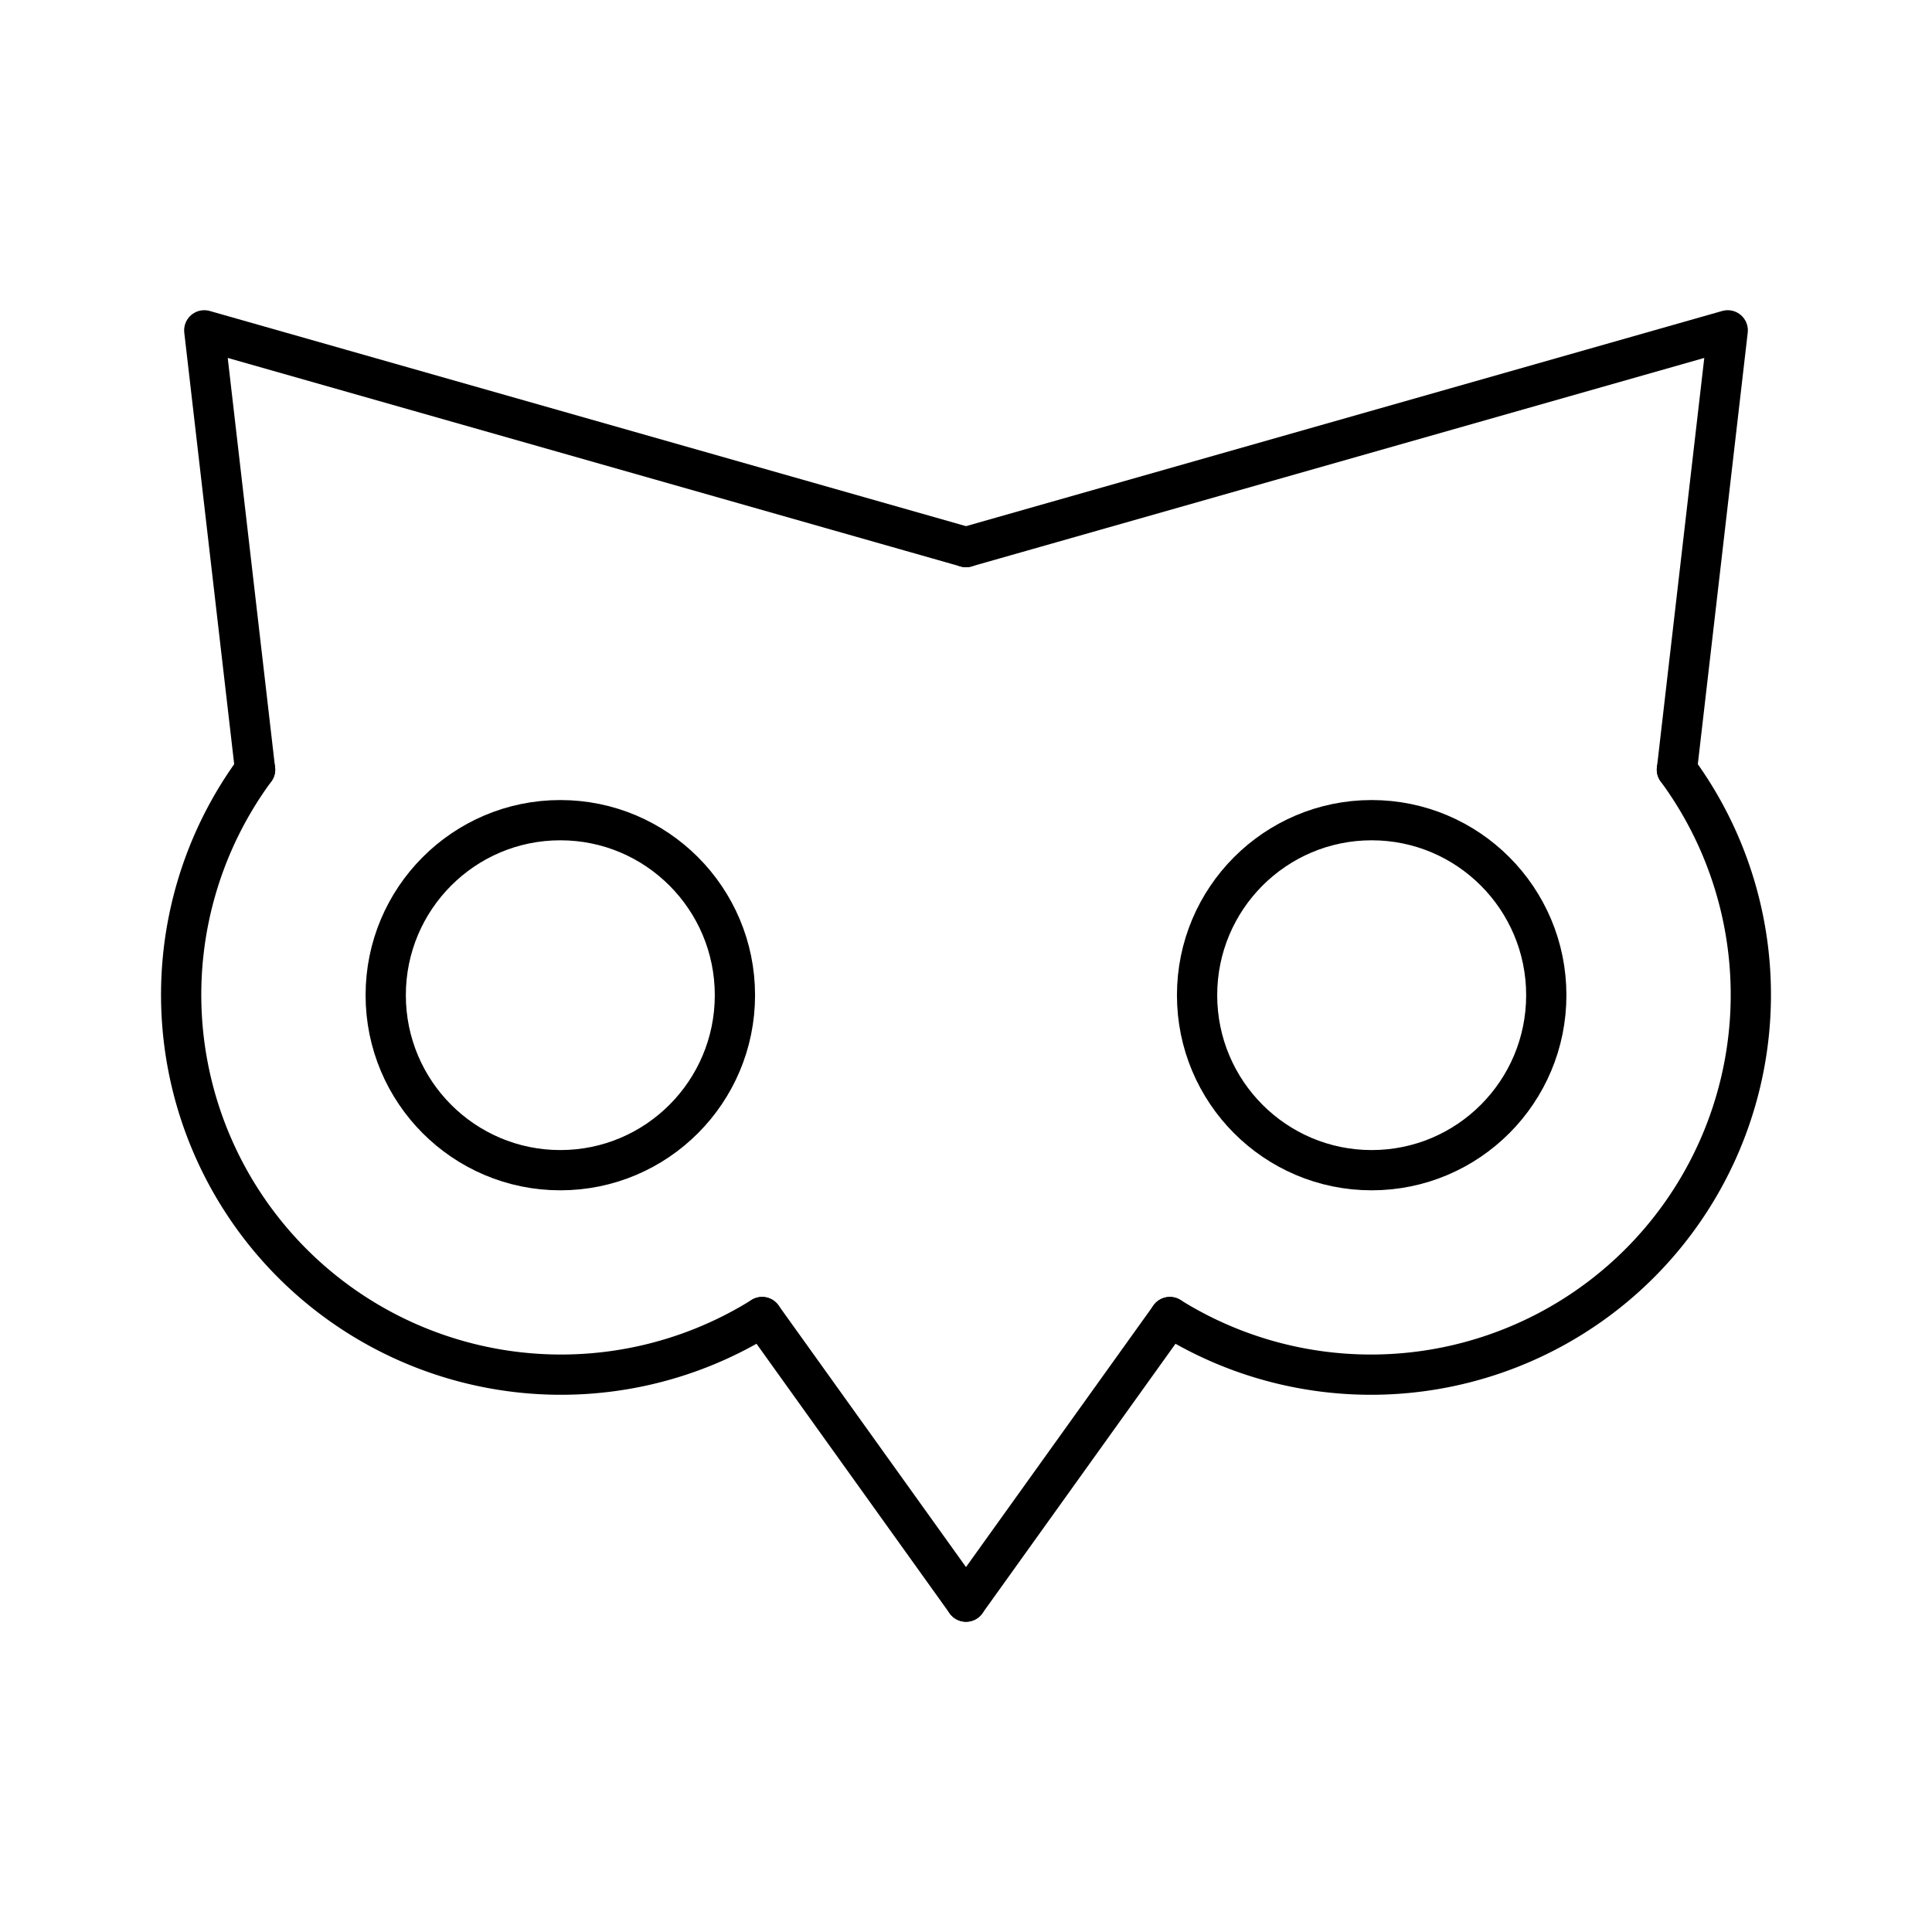 <svg viewBox="0 0 48 48" xmlns="http://www.w3.org/2000/svg"><g fill="none" stroke="#000" stroke-linecap="round" stroke-linejoin="round"><path d="m24 13.592-18.925-5.385 1.262 10.912"/><ellipse cx="13.921" cy="24.725" rx="4.338" ry="4.348"/><path d="m18.935 32.722a9.438 9.438 0 0 1 -12.597-13.602"/><path d="m24 39.792-5.065-7.07"/><path d="m24 13.592 18.925-5.385-1.262 10.912"/><ellipse cx="34.079" cy="24.725" rx="4.338" ry="4.348"/><path d="m29.065 32.722a9.438 9.438 0 0 0 12.597-13.602"/><path d="m24 39.792 5.065-7.07"/></g></svg>